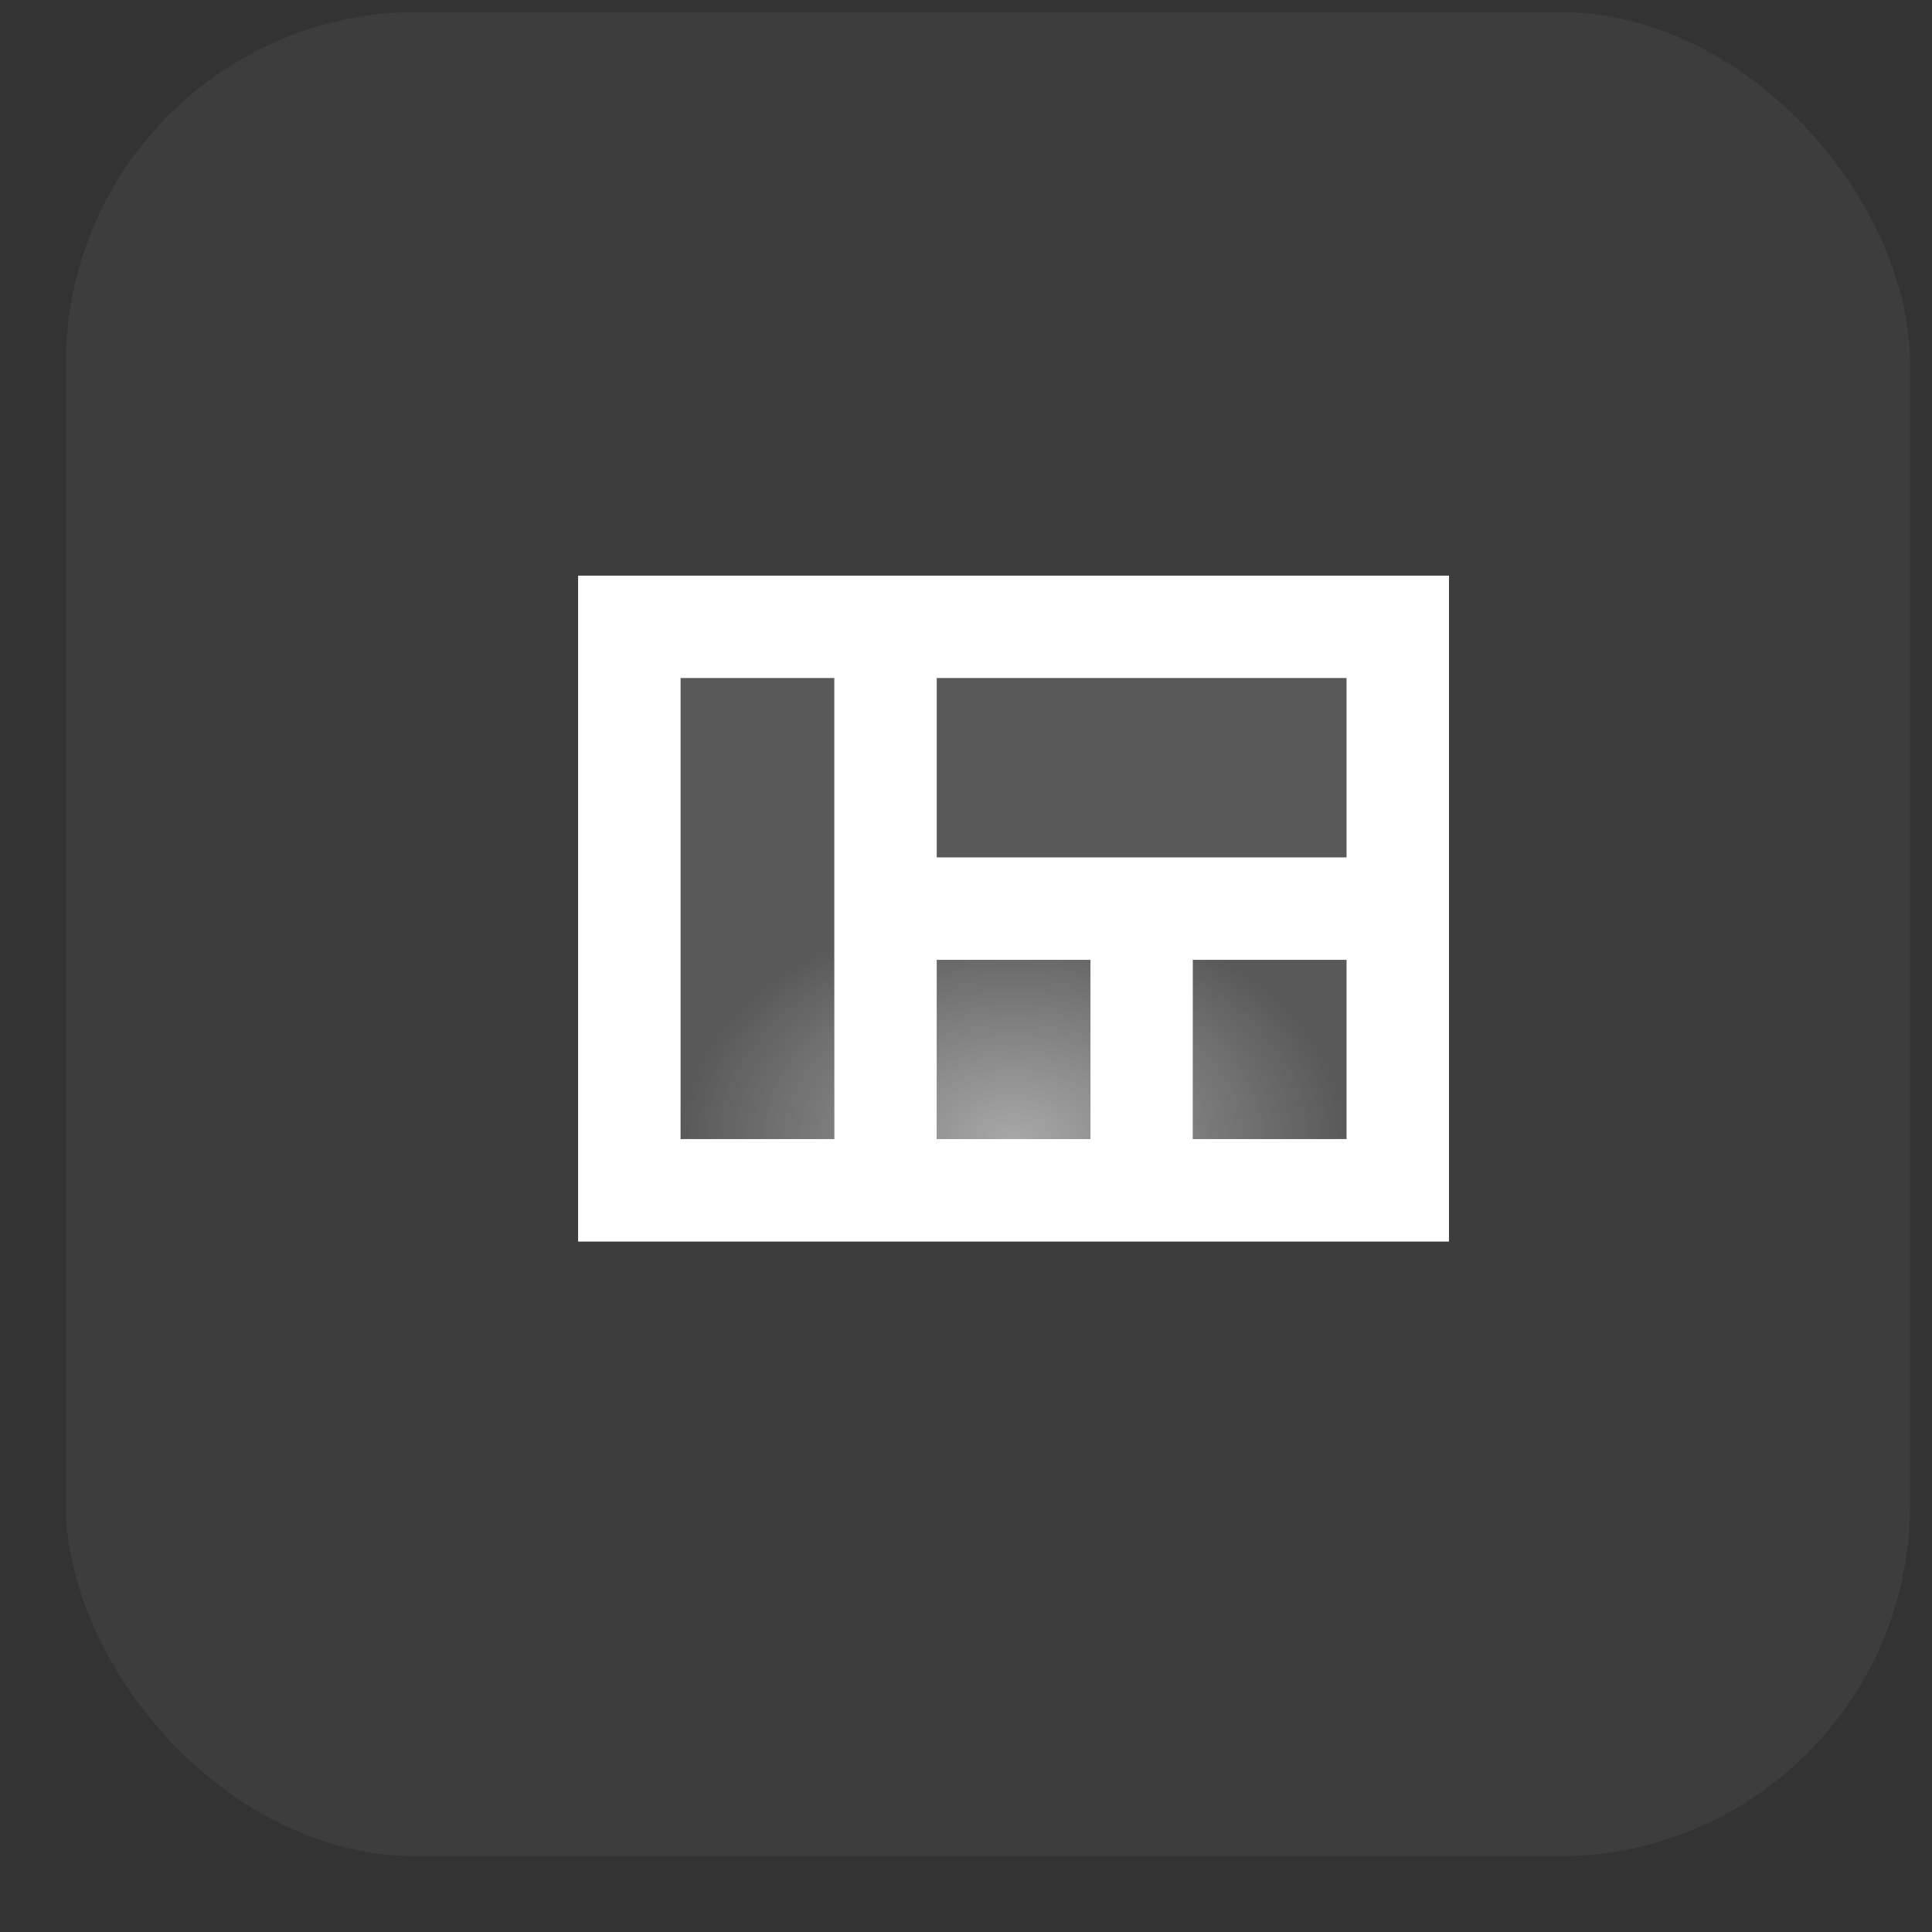 <svg width="22" height="22" viewBox="0 0 22 22" fill="none" xmlns="http://www.w3.org/2000/svg">
<rect x="0" y="0" width="22" height="22" fill="#333333" stroke="none"/>
<rect x="0.75" y="0.138" width="21" height="21" rx="4" fill="white" fill-opacity="0.05"/>
<g clip-path="url(#clip0_632_105270)">
<path d="M13.583 10.93H15.333V12.971H13.583V10.93ZM7.75 7.721H9.5V12.971H7.75V7.721ZM10.667 10.93H12.417V12.971H10.667V10.93ZM10.667 7.721H15.333V9.763H10.667V7.721Z" fill="white" fill-opacity="0.1"/>
<path d="M13.583 10.93H15.333V12.971H13.583V10.93ZM7.75 7.721H9.5V12.971H7.75V7.721ZM10.667 10.93H12.417V12.971H10.667V10.93ZM10.667 7.721H15.333V9.763H10.667V7.721Z" fill="url(#paint0_radial_632_105270)" fill-opacity="0.5"/>
<path d="M6.583 6.555V14.138H16.5V6.555H6.583ZM9.5 12.971H7.75V7.721H9.5V12.971ZM12.417 12.971H10.667V10.93H12.417V12.971ZM15.333 12.971H13.583V10.93H15.333V12.971ZM15.333 9.763H10.667V7.721H15.333V9.763Z" fill="white"/>
</g>
<defs>
<radialGradient id="paint0_radial_632_105270" cx="0" cy="0" r="1" gradientUnits="userSpaceOnUse" gradientTransform="translate(11.542 12.971) rotate(-90) scale(2.625 3.792)">
<stop stop-color="white"/>
<stop offset="1" stop-color="white" stop-opacity="0.1"/>
</radialGradient>
<clipPath id="clip0_632_105270">
<rect width="14" height="14" fill="white" transform="translate(4.25 3.638)"/>
</clipPath>
</defs>
</svg>
